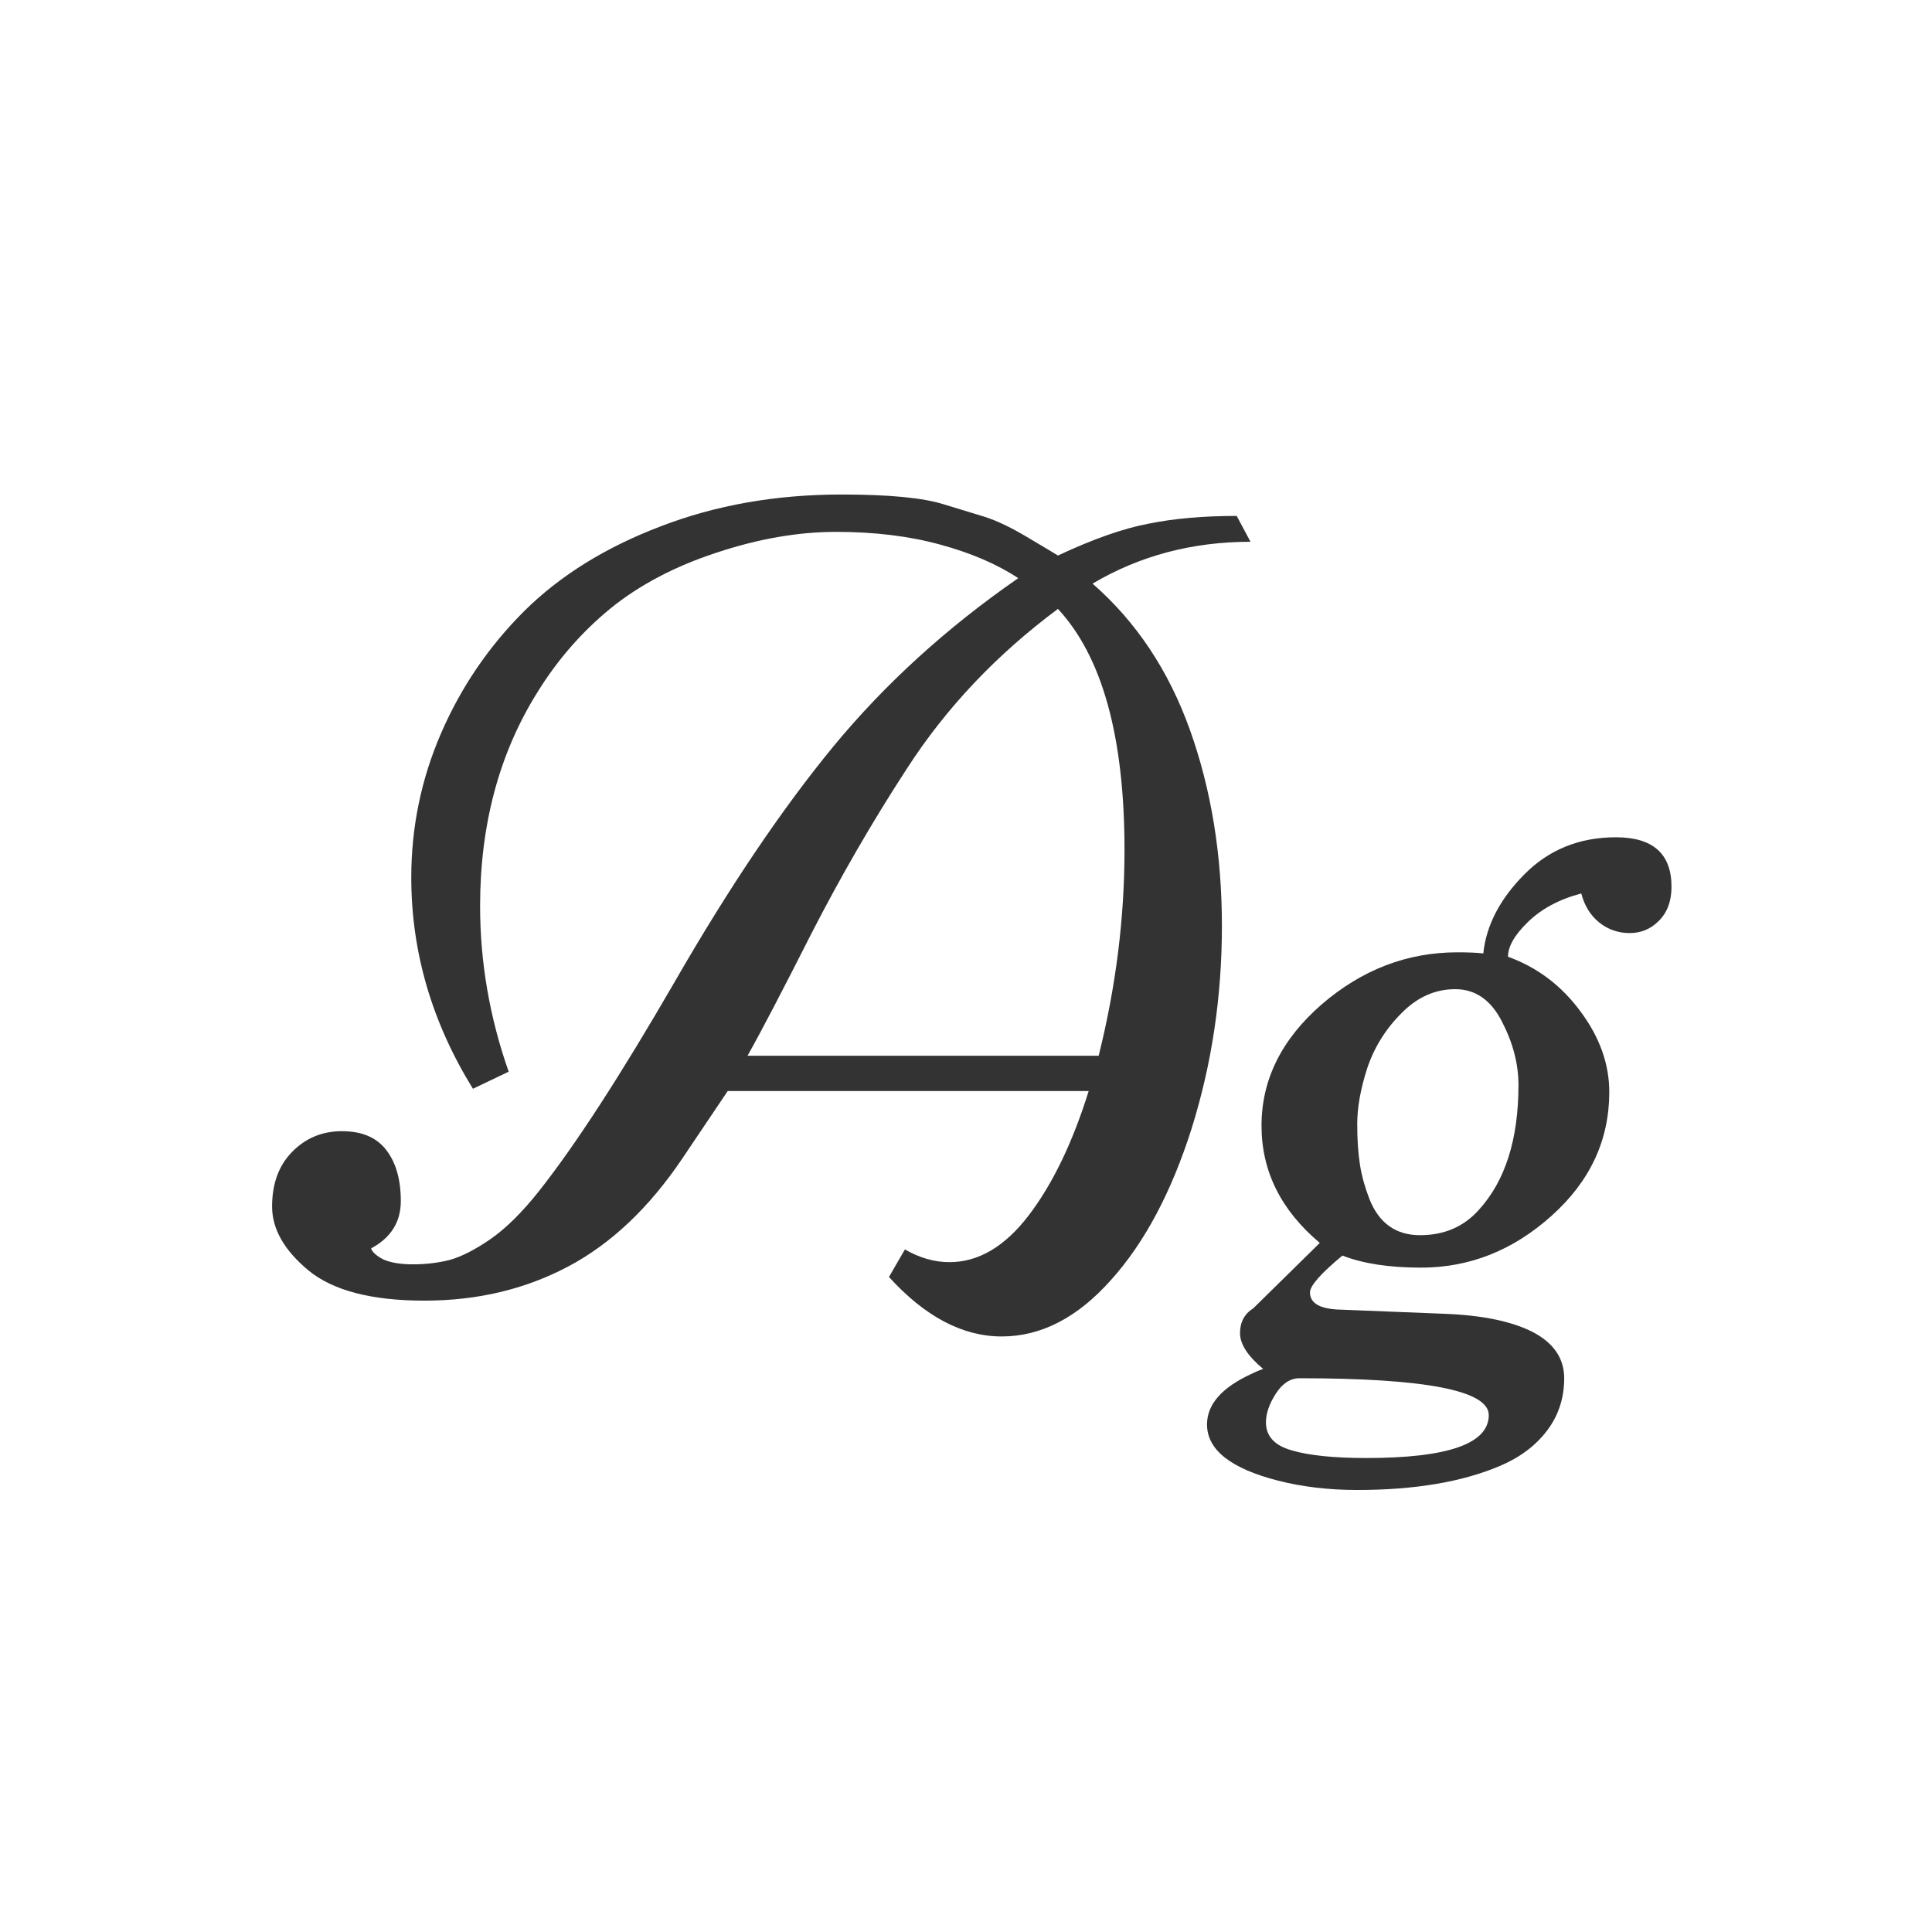 <svg width="24" height="24" viewBox="0 0 24 24" fill="none" xmlns="http://www.w3.org/2000/svg">
<path d="M11.043 15.863L11.241 15.521C11.424 15.626 11.608 15.679 11.795 15.679C12.155 15.679 12.483 15.485 12.779 15.098C13.075 14.71 13.324 14.195 13.524 13.553H9.04L8.479 14.387C8.065 15.002 7.591 15.451 7.058 15.733C6.524 16.016 5.93 16.157 5.273 16.157C4.617 16.157 4.136 16.032 3.831 15.781C3.53 15.531 3.38 15.266 3.38 14.988C3.38 14.706 3.462 14.48 3.626 14.312C3.795 14.138 4.002 14.052 4.248 14.052C4.499 14.052 4.683 14.132 4.802 14.291C4.92 14.446 4.979 14.656 4.979 14.92C4.979 15.18 4.856 15.376 4.61 15.508C4.624 15.553 4.674 15.599 4.761 15.645C4.852 15.685 4.975 15.706 5.13 15.706C5.289 15.706 5.442 15.688 5.588 15.651C5.734 15.61 5.902 15.524 6.094 15.392C6.285 15.259 6.486 15.061 6.695 14.797C7.146 14.227 7.709 13.359 8.384 12.192C9.058 11.021 9.715 10.048 10.352 9.273C10.995 8.494 11.761 7.797 12.649 7.182C12.385 7.008 12.062 6.869 11.679 6.765C11.296 6.66 10.865 6.607 10.387 6.607C9.913 6.607 9.416 6.694 8.896 6.867C8.382 7.036 7.944 7.266 7.584 7.558C7.229 7.849 6.928 8.193 6.682 8.59C6.203 9.351 5.964 10.24 5.964 11.256C5.964 11.953 6.082 12.639 6.319 13.313L5.875 13.525C5.365 12.7 5.109 11.825 5.109 10.9C5.109 10.276 5.232 9.679 5.479 9.109C5.725 8.54 6.069 8.034 6.511 7.592C6.957 7.15 7.522 6.799 8.206 6.539C8.89 6.275 9.639 6.143 10.455 6.143C11.047 6.143 11.471 6.184 11.727 6.266L12.219 6.416C12.383 6.466 12.576 6.56 12.8 6.696C13.023 6.828 13.137 6.897 13.142 6.901C13.579 6.696 13.955 6.564 14.27 6.505C14.584 6.441 14.949 6.409 15.363 6.409L15.534 6.73C14.81 6.73 14.156 6.904 13.572 7.25C14.115 7.724 14.518 8.33 14.782 9.068C15.046 9.807 15.179 10.618 15.179 11.502C15.179 12.382 15.053 13.22 14.803 14.018C14.552 14.81 14.217 15.44 13.798 15.904C13.383 16.369 12.932 16.602 12.444 16.602C11.957 16.602 11.49 16.355 11.043 15.863ZM13.142 7.564C12.376 8.134 11.749 8.797 11.262 9.554C10.838 10.205 10.444 10.887 10.079 11.598C9.719 12.309 9.455 12.815 9.286 13.115H13.648C13.862 12.258 13.969 11.406 13.969 10.559C13.969 9.155 13.693 8.157 13.142 7.564ZM15.691 17.005C15.5 16.845 15.404 16.697 15.404 16.561C15.404 16.424 15.459 16.321 15.568 16.253L16.395 15.44C15.912 15.034 15.671 14.549 15.671 13.983C15.671 13.414 15.919 12.912 16.416 12.479C16.917 12.046 17.48 11.83 18.105 11.83C18.246 11.83 18.353 11.835 18.426 11.844C18.462 11.497 18.631 11.171 18.932 10.866C19.237 10.556 19.617 10.401 20.073 10.401C20.534 10.401 20.764 10.606 20.764 11.017C20.764 11.194 20.711 11.336 20.606 11.44C20.506 11.541 20.385 11.591 20.244 11.591C20.103 11.591 19.977 11.547 19.868 11.461C19.759 11.374 19.684 11.254 19.643 11.099C19.369 11.171 19.148 11.29 18.98 11.454C18.815 11.614 18.733 11.757 18.733 11.885C19.098 12.017 19.399 12.245 19.636 12.568C19.873 12.887 19.991 13.22 19.991 13.566C19.991 14.163 19.752 14.676 19.273 15.104C18.795 15.533 18.255 15.747 17.653 15.747C17.257 15.747 16.931 15.697 16.676 15.597C16.407 15.82 16.273 15.973 16.273 16.055C16.273 16.182 16.384 16.253 16.607 16.267L17.961 16.321C18.421 16.34 18.781 16.415 19.041 16.547C19.301 16.684 19.431 16.875 19.431 17.121C19.431 17.367 19.36 17.584 19.219 17.77C19.078 17.957 18.884 18.103 18.638 18.208C18.168 18.409 17.576 18.509 16.86 18.509C16.505 18.509 16.177 18.47 15.876 18.393C15.288 18.242 14.994 18.01 14.994 17.695C14.994 17.445 15.179 17.235 15.548 17.066C15.602 17.039 15.65 17.019 15.691 17.005ZM17.407 12.589C17.211 12.785 17.07 13.013 16.983 13.273C16.901 13.528 16.86 13.758 16.86 13.963C16.86 14.163 16.872 14.334 16.895 14.476C16.917 14.612 16.956 14.751 17.011 14.893C17.129 15.193 17.339 15.344 17.64 15.344C17.94 15.344 18.184 15.239 18.371 15.029C18.699 14.669 18.863 14.152 18.863 13.477C18.863 13.218 18.795 12.956 18.658 12.691C18.521 12.422 18.328 12.288 18.077 12.288C17.826 12.288 17.603 12.388 17.407 12.589ZM16.97 18.112C17.986 18.112 18.494 17.935 18.494 17.579C18.494 17.274 17.71 17.121 16.143 17.121C16.029 17.121 15.931 17.185 15.849 17.312C15.767 17.44 15.726 17.559 15.726 17.668C15.726 17.841 15.833 17.957 16.047 18.017C16.261 18.08 16.569 18.112 16.97 18.112Z" fill="#333333"/>
</svg>
